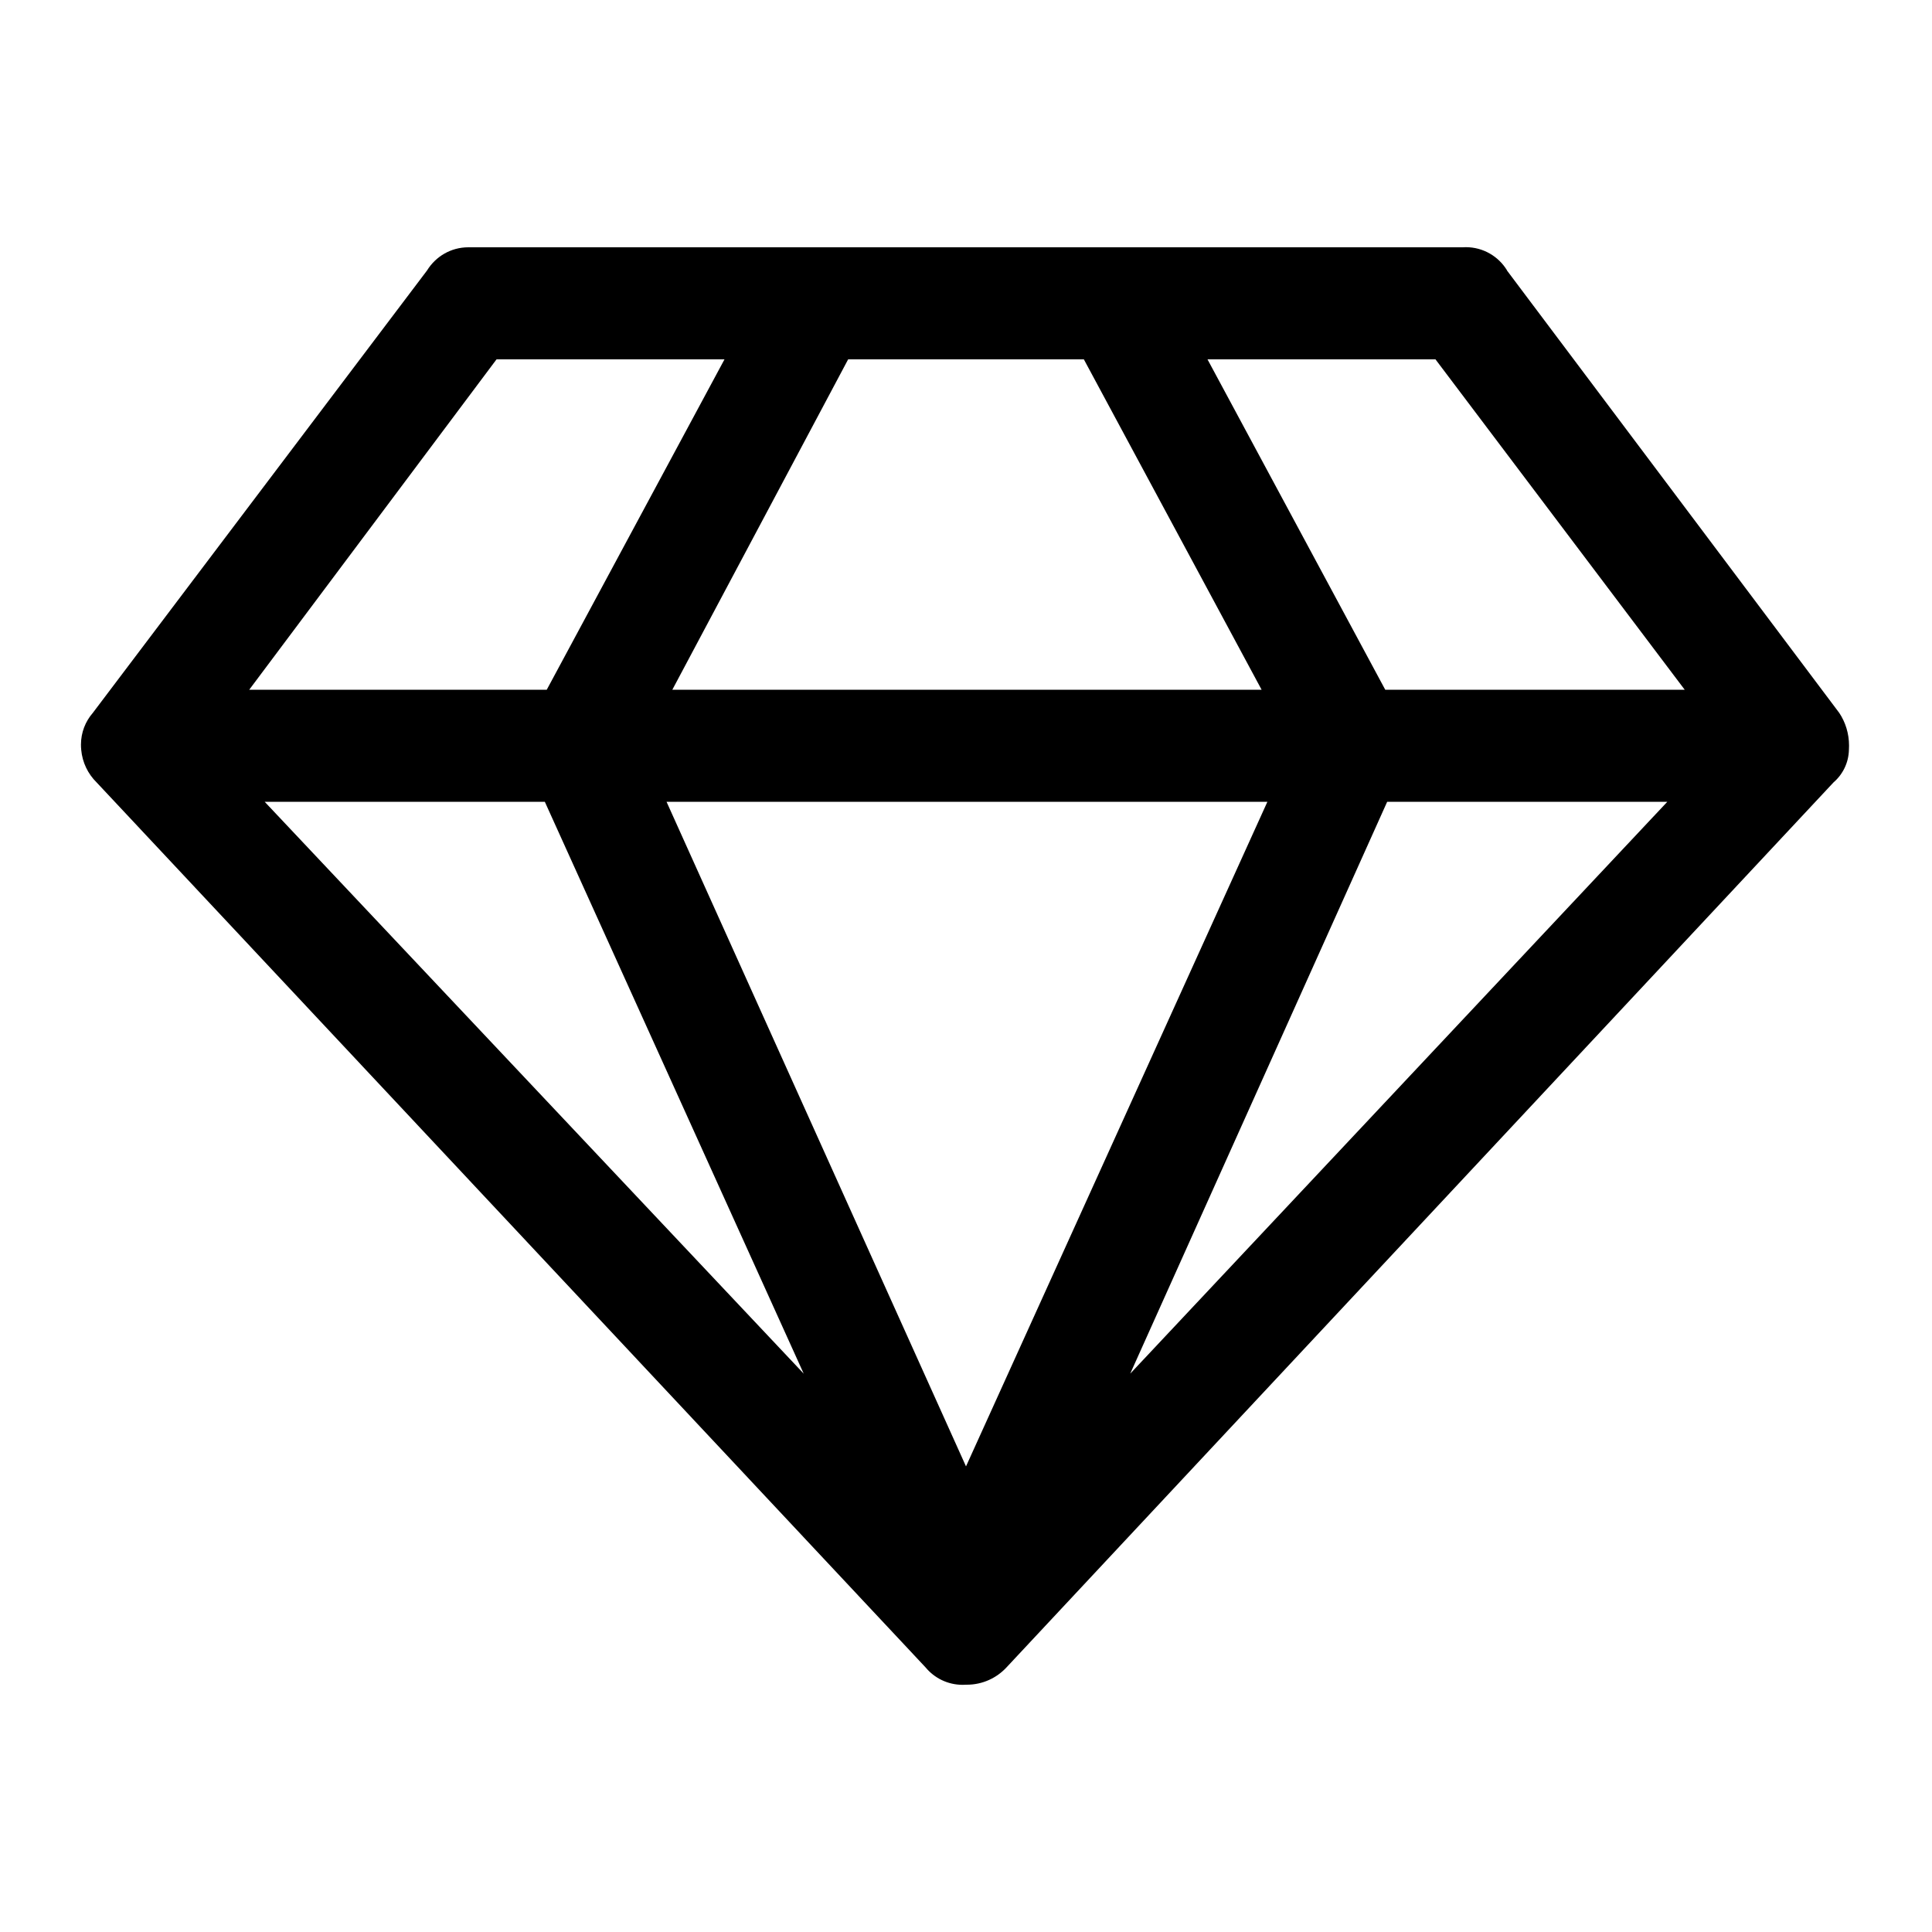 <!-- Generated by IcoMoon.io -->
<svg version="1.1" xmlns="http://www.w3.org/2000/svg" width="32" height="32" viewBox="0 0 32 32">
<title>diamond</title>
<path d="M4.384 13.28l8.928 9.472-4.288-9.472zM16 24.288l4.992-11.008h-9.952zM9.056 11.424l2.944-5.472h-3.776l-4.096 5.472zM18.72 22.752l8.896-9.472h-4.64zM11.136 11.424h9.76l-2.944-5.472h-3.904zM22.944 11.424h4.96l-4.128-5.472h-3.776zM24.96 4.48l5.504 7.328c0.102 0.153 0.162 0.341 0.162 0.543 0 0.023-0.001 0.045-0.002 0.068l0-0.003c-0.004 0.217-0.102 0.411-0.255 0.543l-0.001 0.001-13.696 14.656c-0.164 0.177-0.398 0.288-0.658 0.288-0.005 0-0.010-0-0.014-0h0.001c-0.017 0.001-0.036 0.002-0.056 0.002-0.247 0-0.469-0.112-0.615-0.289l-0.001-0.001-13.728-14.656c-0.143-0.14-0.237-0.33-0.256-0.541l-0-0.003c-0.003-0.025-0.004-0.054-0.004-0.083 0-0.201 0.074-0.385 0.197-0.526l-0.001 0.001 5.536-7.328c0.143-0.232 0.395-0.384 0.684-0.384 0.007 0 0.014 0 0.022 0l-0.001-0h16.448c0.015-0.001 0.033-0.002 0.052-0.002 0.289 0 0.542 0.153 0.682 0.382l0.002 0.003z"></path>
</svg>
